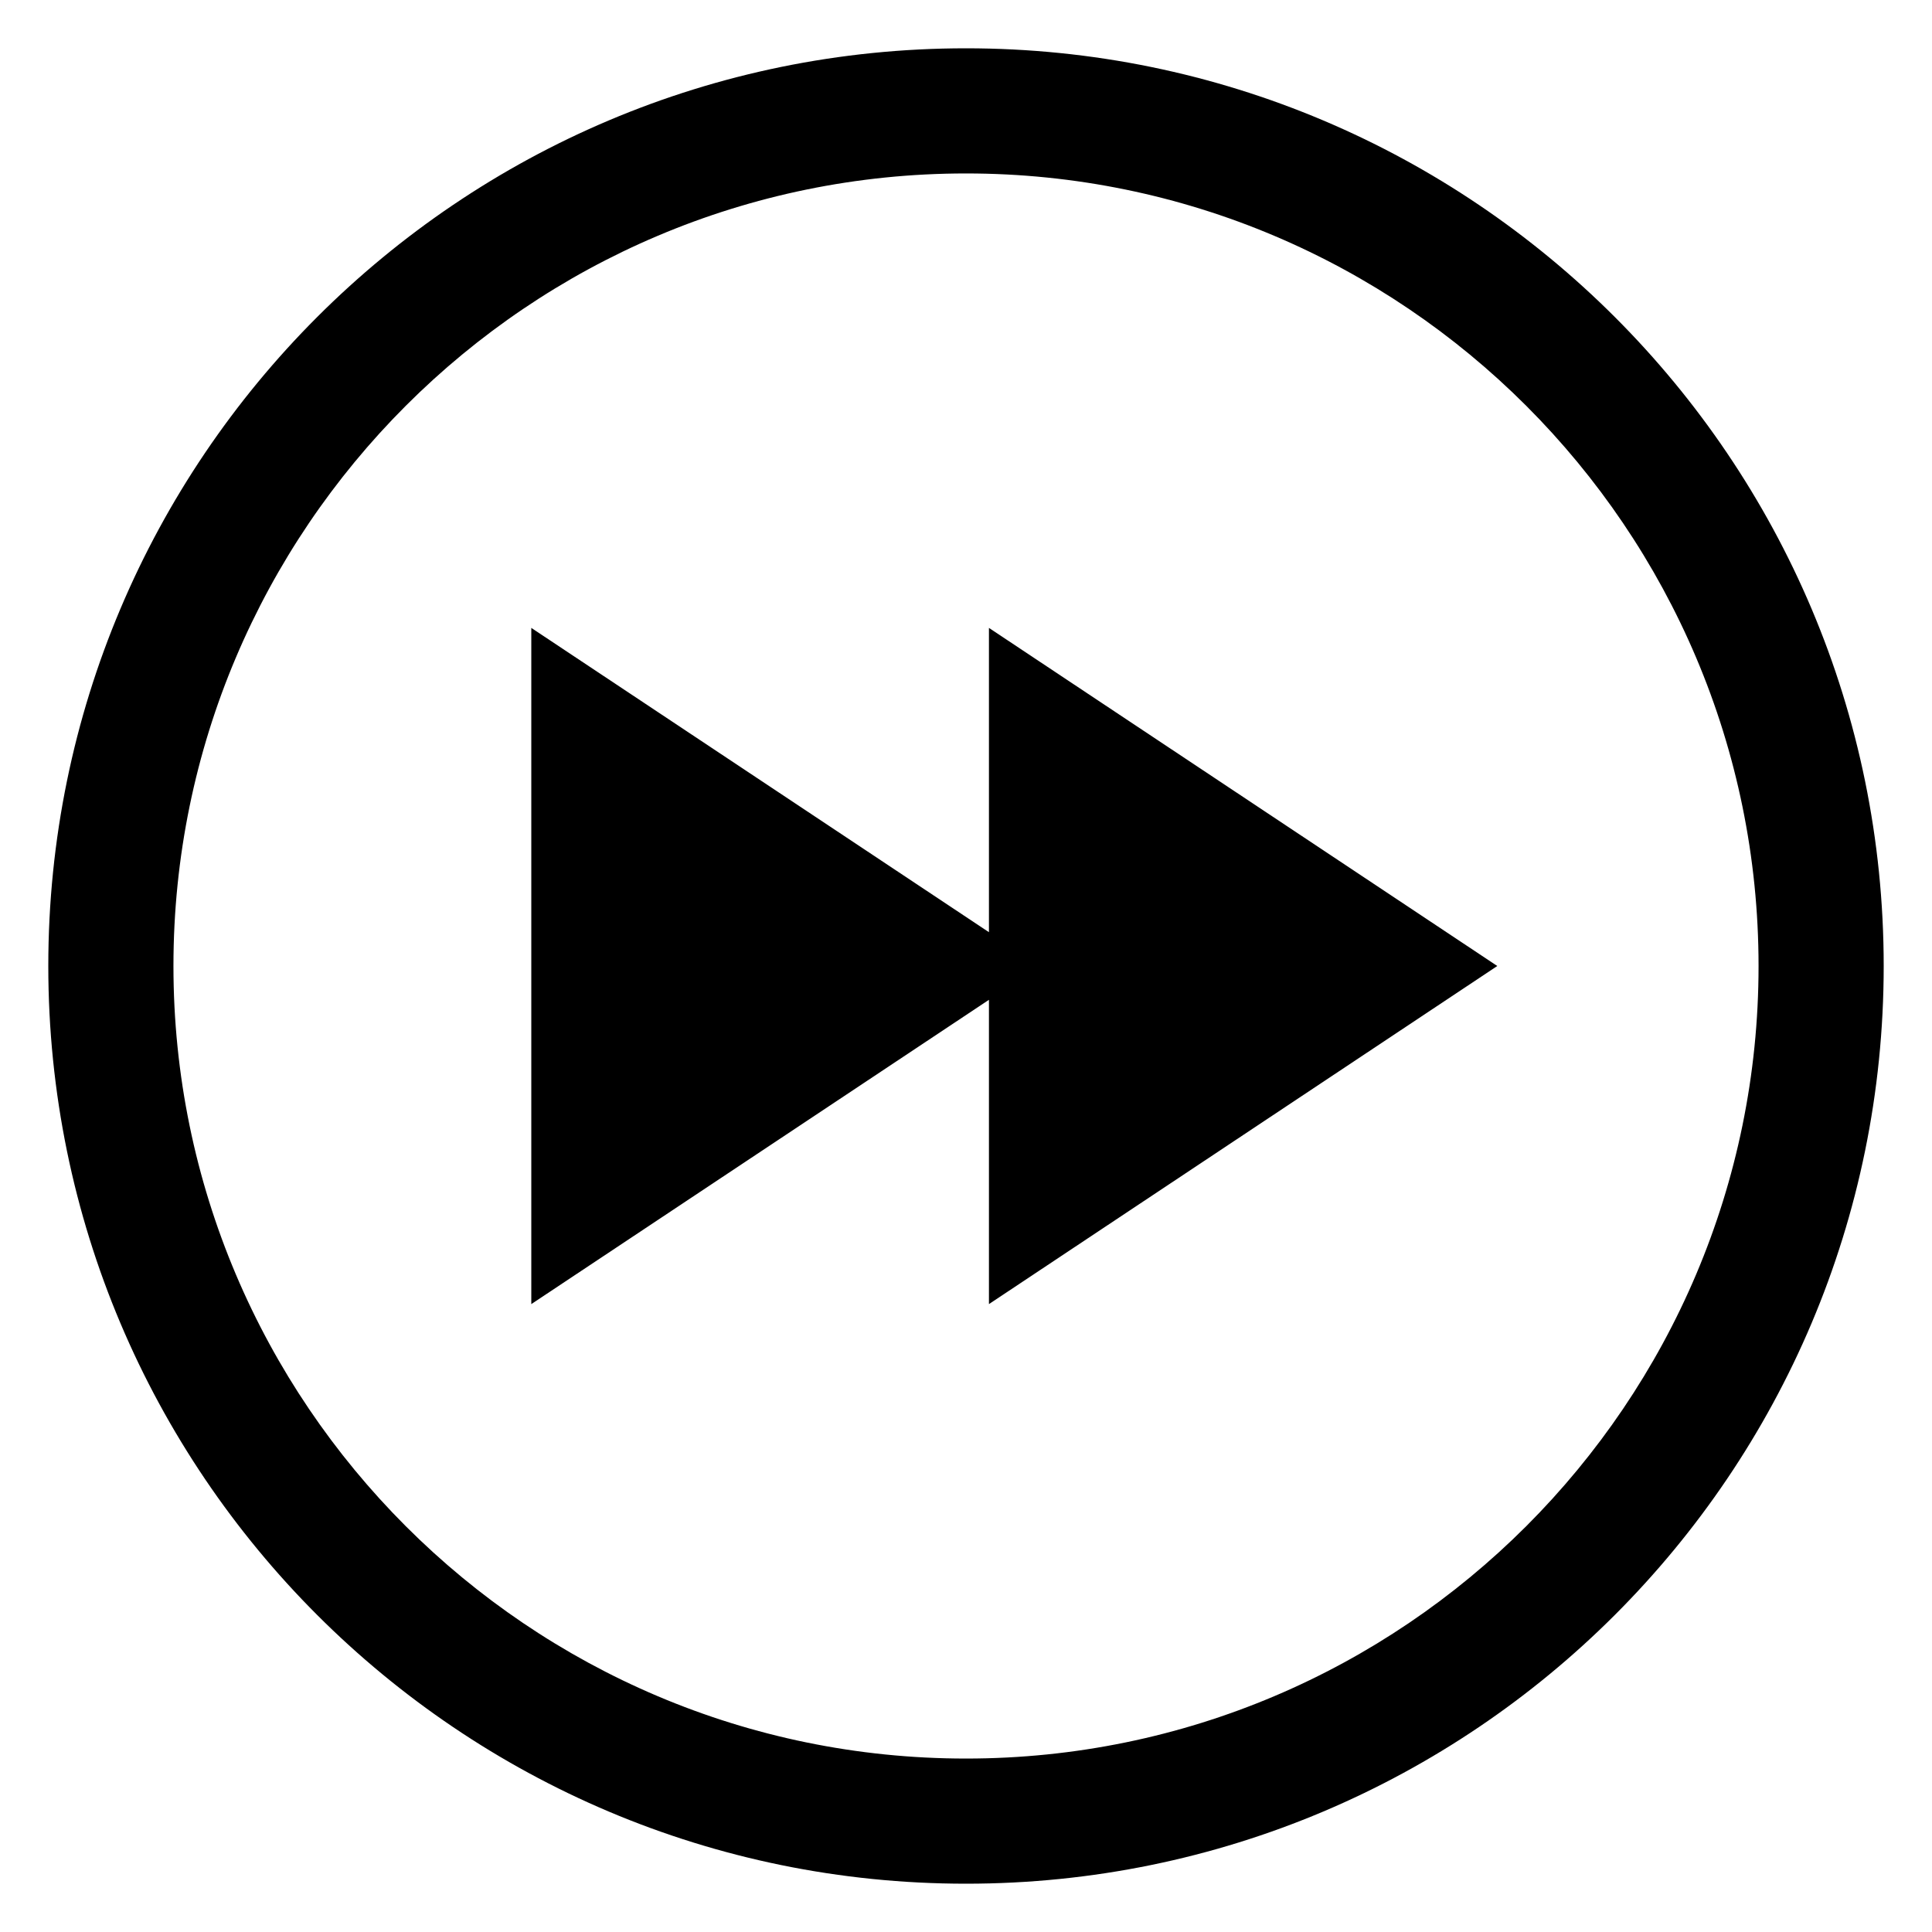 <?xml version="1.0" encoding="UTF-8" standalone="no"?>
<svg
   width="40"
   height="40"
   viewBox="0 0 40 40"
   version="1.1"
   id="svg6"
   xmlns="http://www.w3.org/2000/svg"
   xmlns:svg="http://www.w3.org/2000/svg">
  <defs
     id="defs10" />
  <title
     id="title2">icon/action/fast-forward/default-40px-white</title>
  <g
     id="icon/action/fast-forward/default-40px-white"
     stroke="none"
     stroke-width="1"
     fill="none"
     fill-rule="evenodd"
     style="fill:#000000;fill-opacity:1">
    <path
       d="M 20,1 C 30.493,1 39,9.507 39,20 39,30.493 30.493,39 20,39 9.507,39 1,30.493 1,20 1,9.507 9.507,1 20,1 Z m 0,2.591 C 10.949,3.591 3.591,10.949 3.591,20 3.591,29.051 10.949,36.409 20,36.409 29.051,36.409 36.409,29.051 36.409,20 36.409,10.949 29.051,3.591 20,3.591 Z M 20.475,13 31,20 20.475,27 V 20.7 L 11,27 V 13 l 9.475,6.3 z"
       id="Combined-Shape"
       fill="#FFFFFF"
       style="fill:#000000;fill-opacity:1" />
  </g>
</svg>

